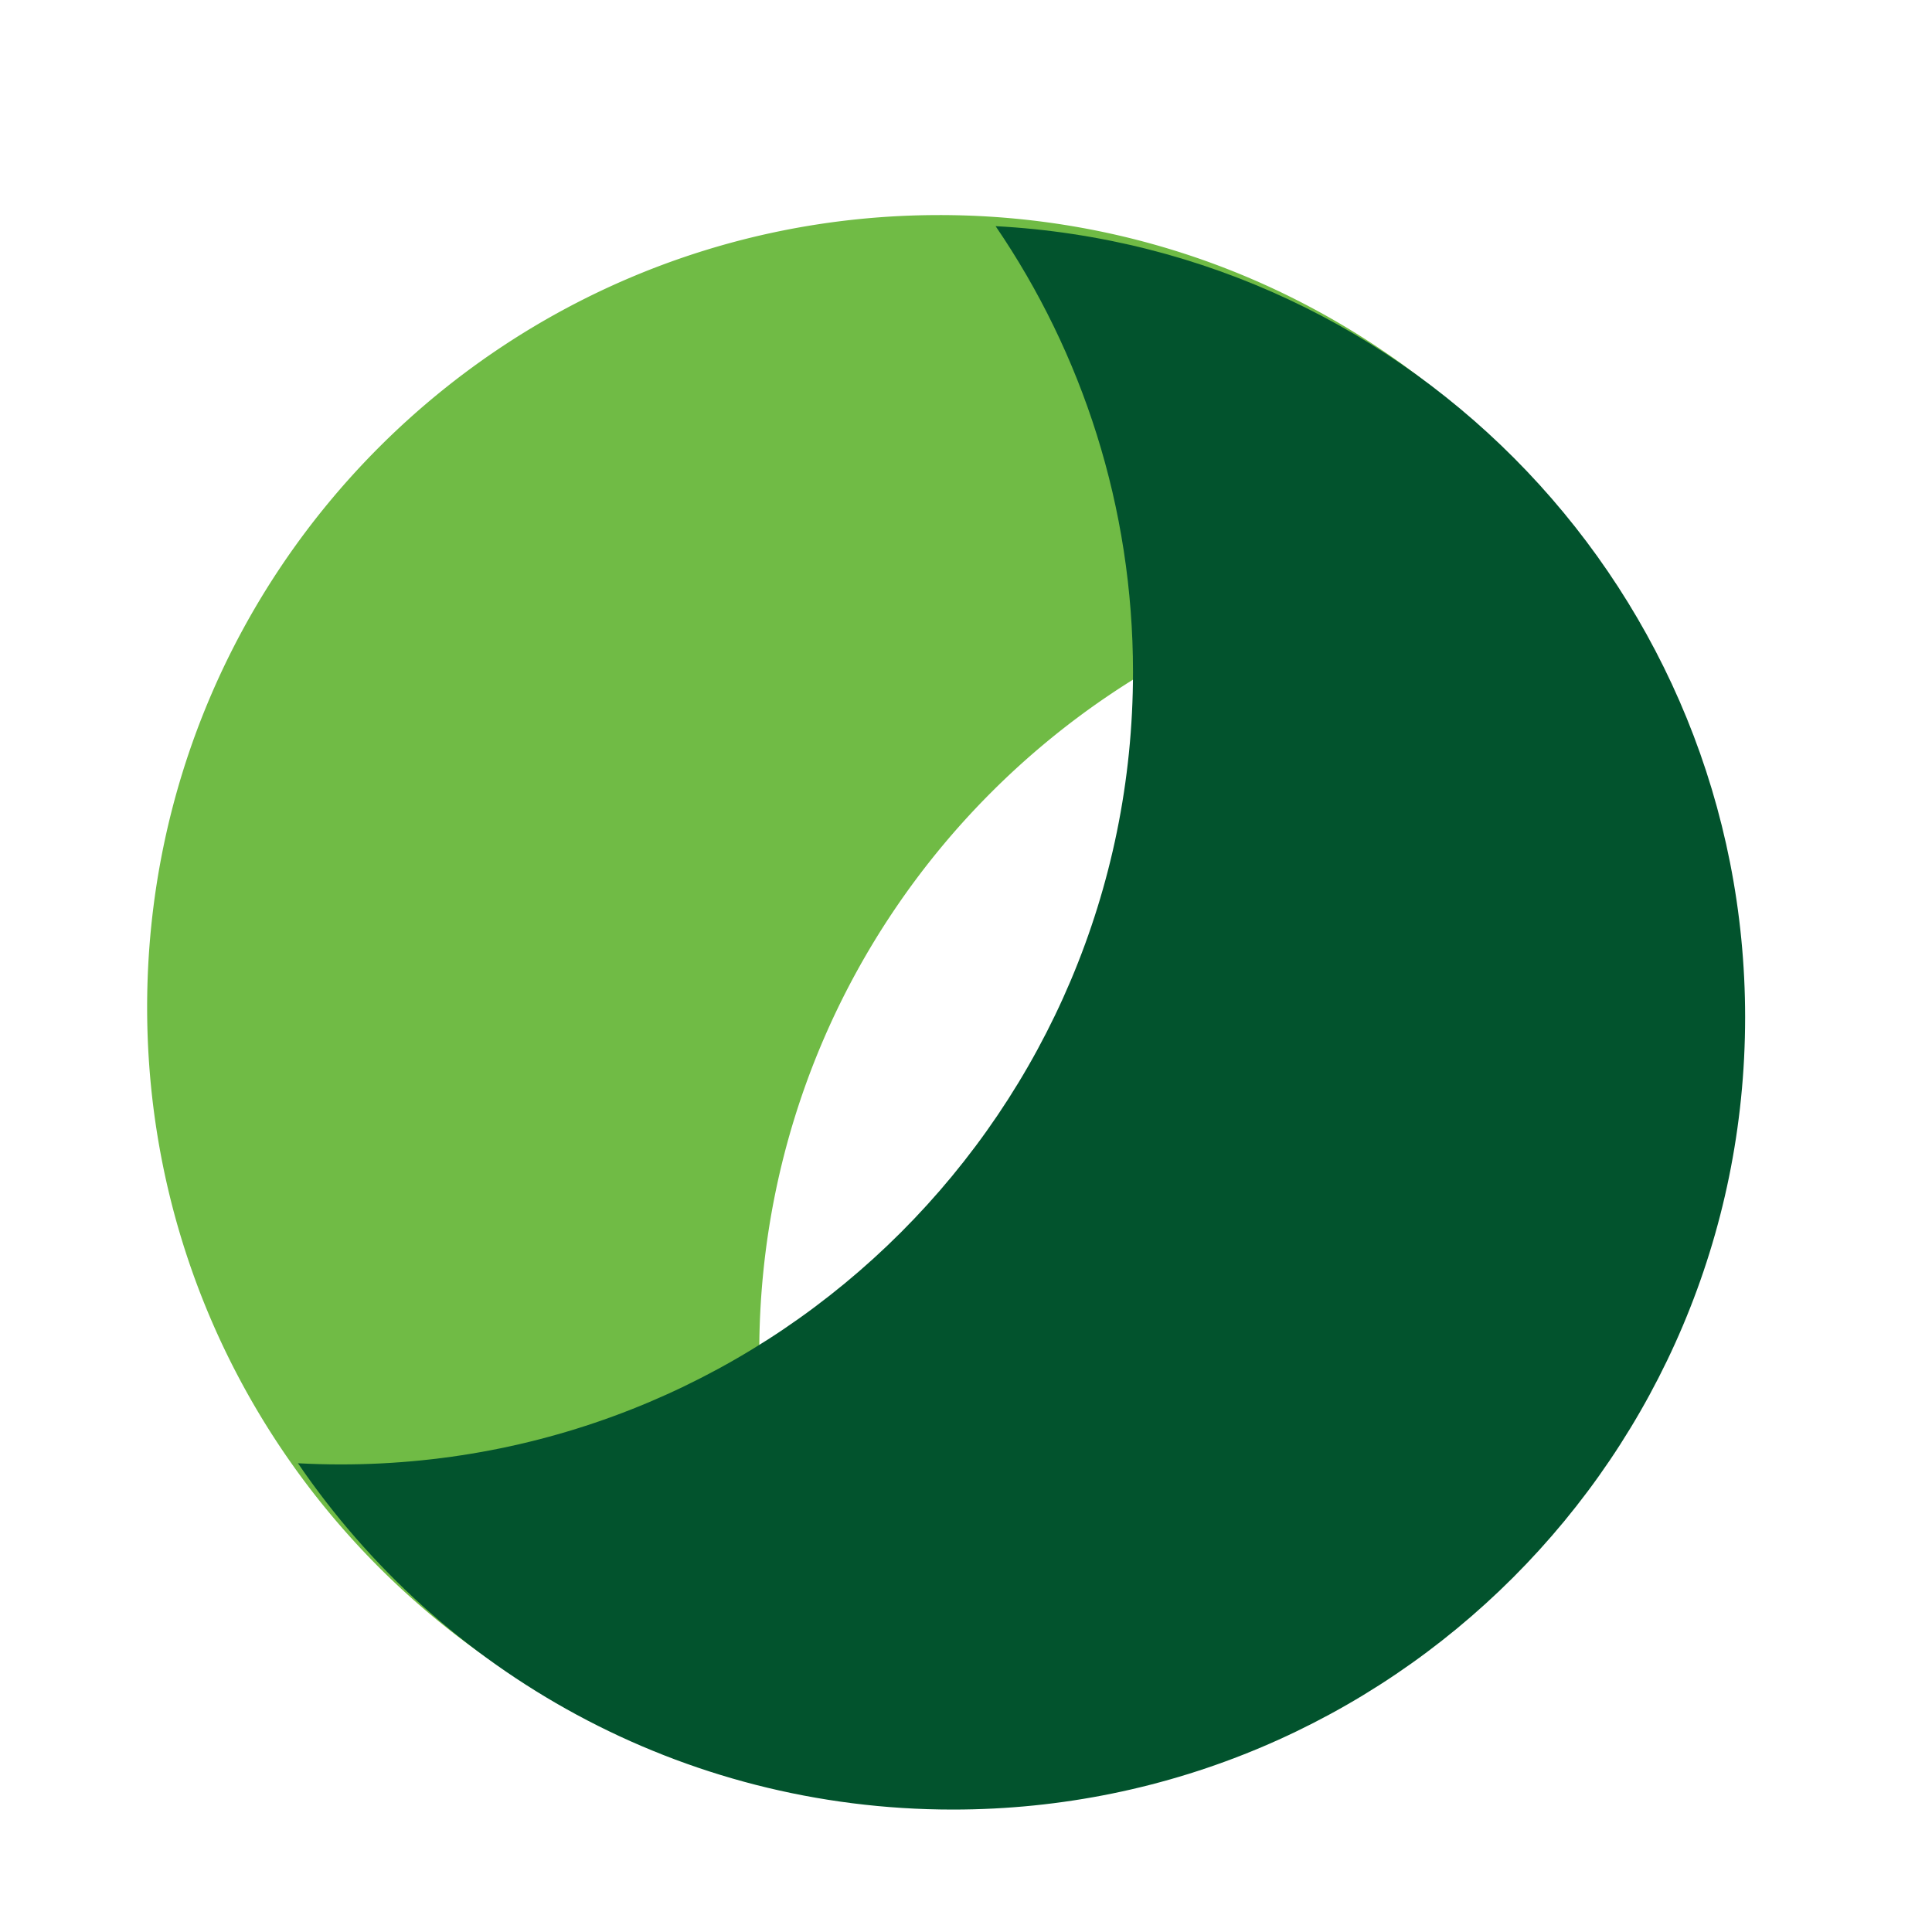<?xml version="1.0" standalone="no"?><!DOCTYPE svg PUBLIC "-//W3C//DTD SVG 1.1//EN" "http://www.w3.org/Graphics/SVG/1.1/DTD/svg11.dtd"><svg class="icon" width="600px" height="600.00px" viewBox="0 0 1024 1024" version="1.1" xmlns="http://www.w3.org/2000/svg"><path d="M845.021 297.542a428.878 428.878 0 0 0-22.658-0.62c-231.934 0-419.935 188.017-419.935 419.936 0 87.661 26.869 169.028 72.82 236.369-221.385-11.775-397.262-194.994-397.262-419.317 0-231.919 188-419.919 419.919-419.919 144.258-0.001 271.515 72.74 347.116 183.552z" fill="#70BB45" /><path d="M924.952 539.187c0 231.917-188 419.919-419.919 419.919-144.258 0-271.515-72.741-347.115-183.551 7.5 0.397 15.047 0.619 22.657 0.619 231.918 0 419.937-188.016 419.937-419.935 0-87.66-26.885-169.045-72.821-236.368 221.386 11.773 397.261 194.991 397.261 419.316z" fill="#02532D" /></svg>